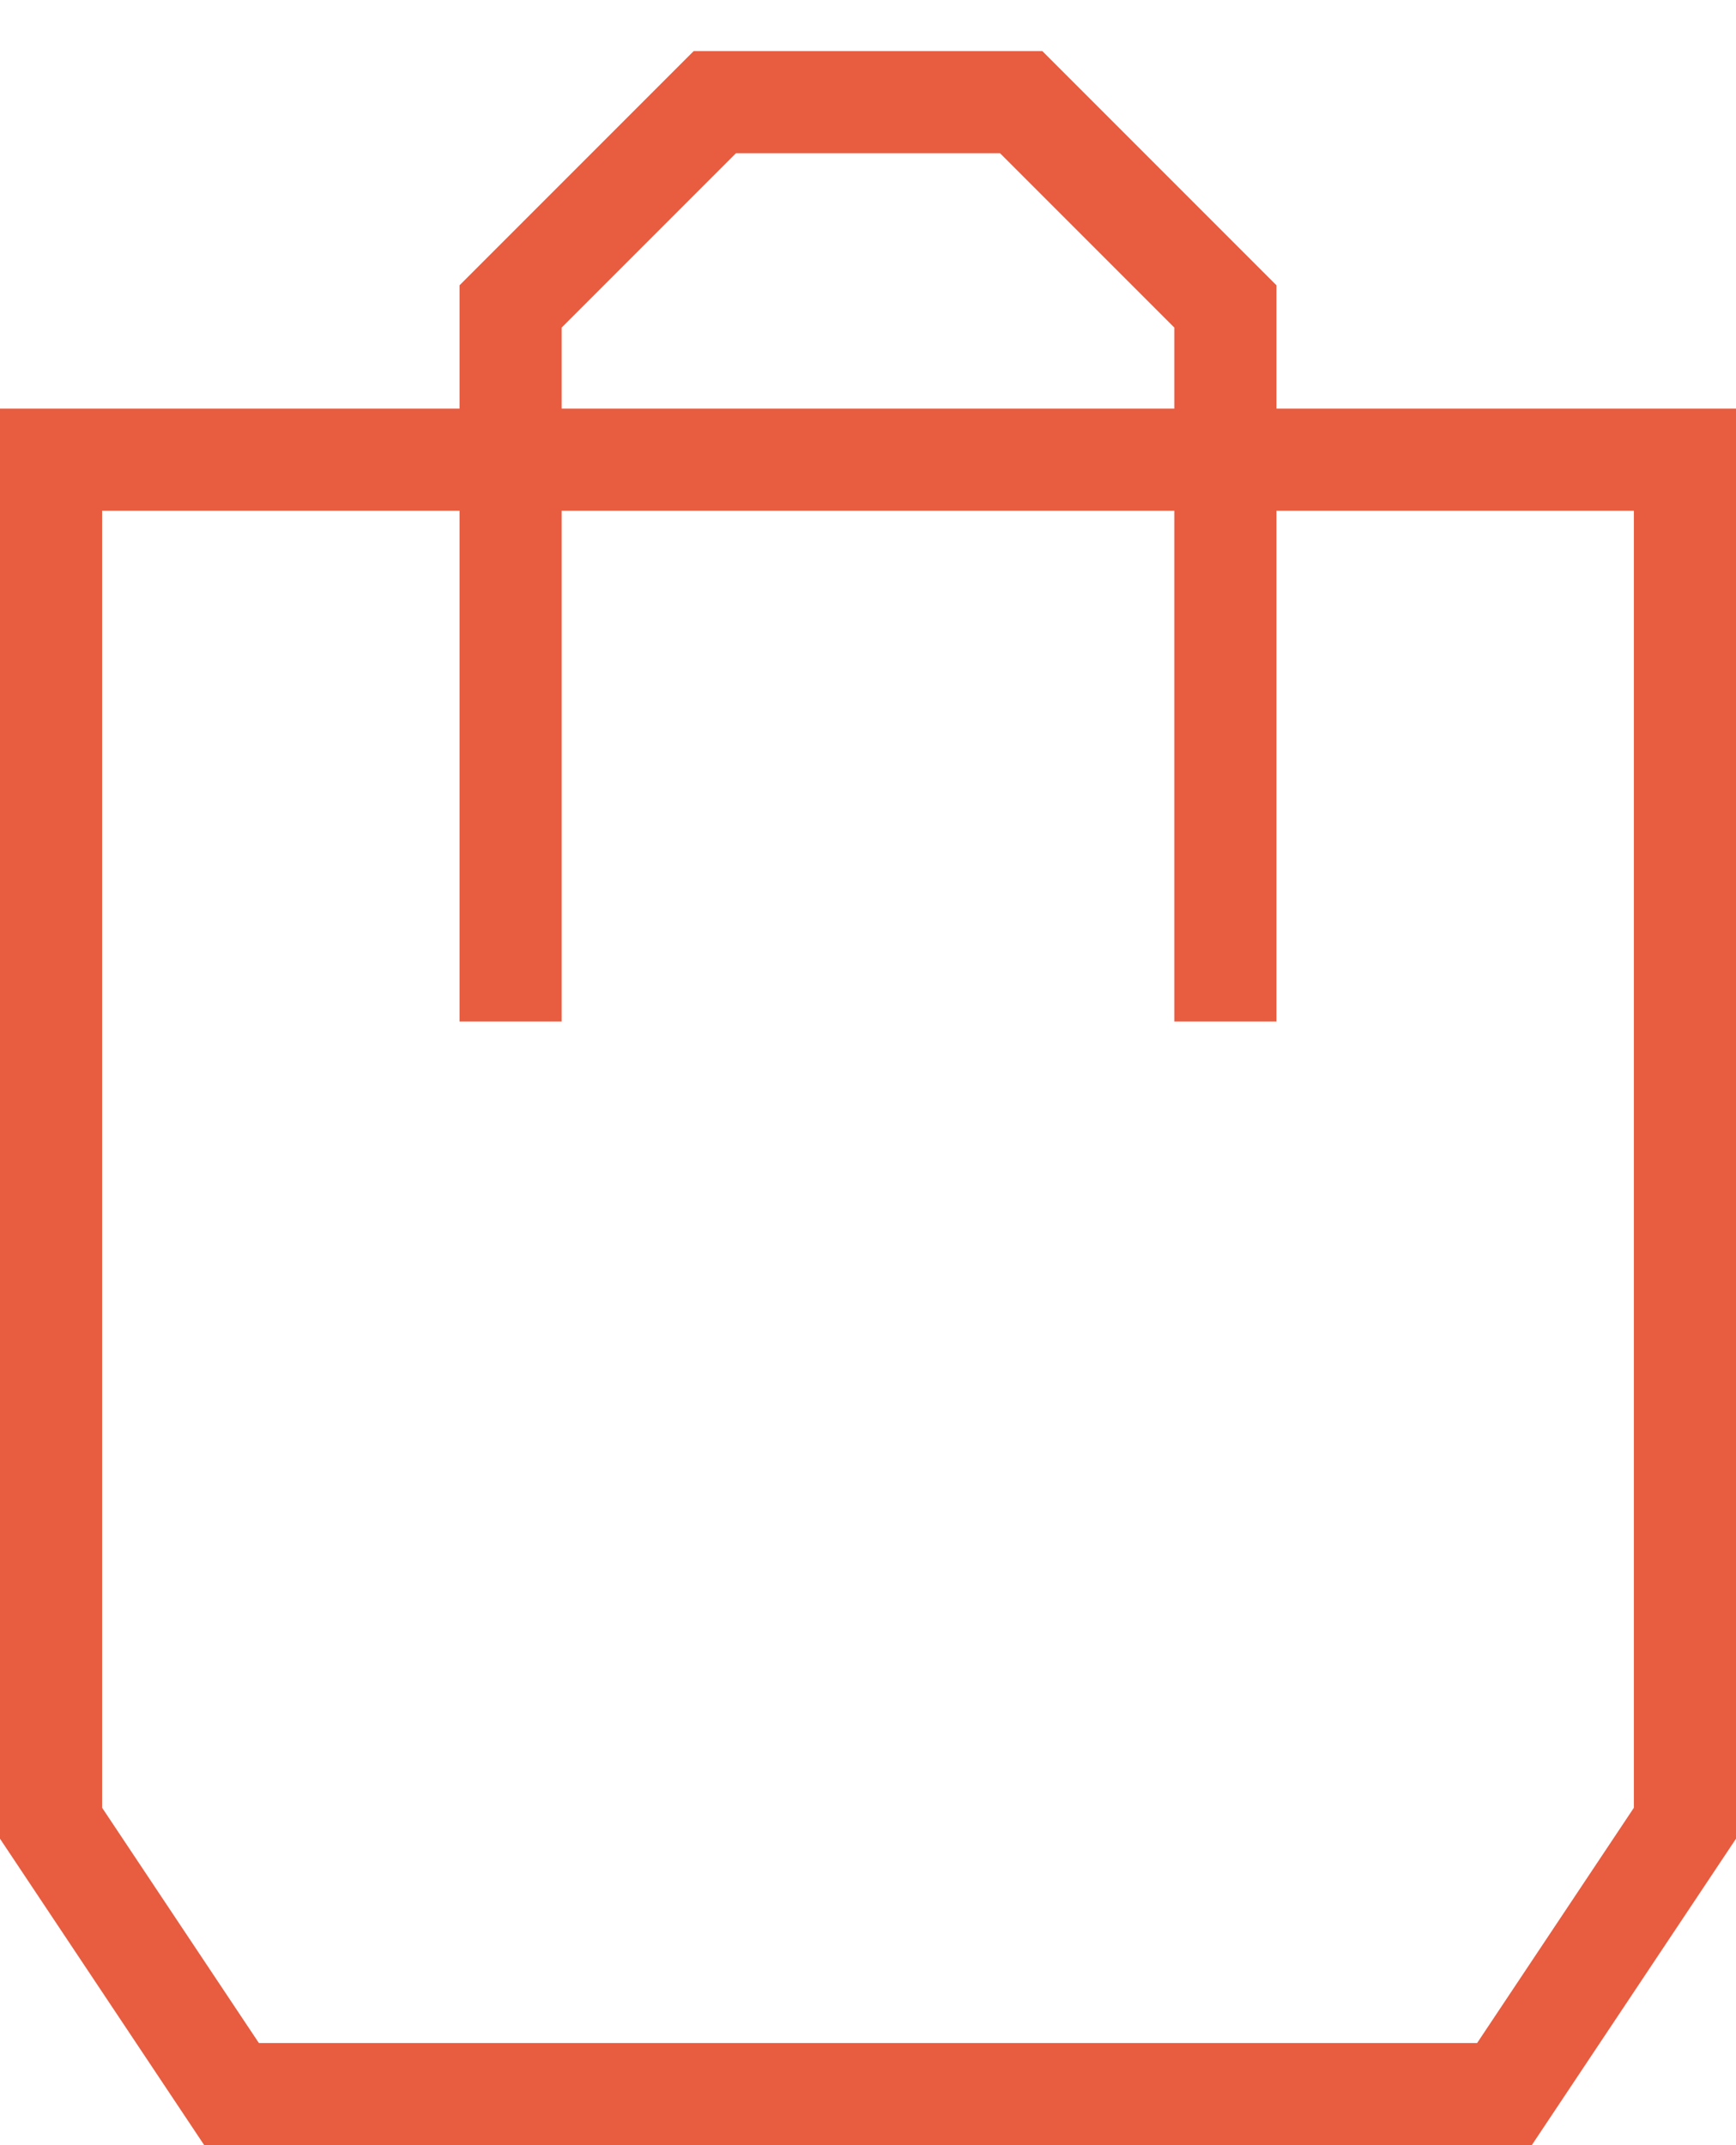 <?xml version="1.0" encoding="UTF-8"?>
<svg width="17px" height="21px" viewBox="0 0 17 21" version="1.1" xmlns="http://www.w3.org/2000/svg" xmlns:xlink="http://www.w3.org/1999/xlink">
    <!-- Generator: Sketch 49.2 (51160) - http://www.bohemiancoding.com/sketch -->
    <title>托特衣箱-高亮</title>
    <desc>Created with Sketch.</desc>
    <defs></defs>
    <g id="Page-1" stroke="none" stroke-width="1" fill="none" fill-rule="evenodd">
        <g id="wechat-底部导航栏" transform="translate(-209, -91)">
            <g id="750_navBar_高亮" transform="translate(30, 85)">
                <g id="托特衣箱-高亮" transform="translate(175, 4)">
                    <g>
                        <rect id="Rectangle-18" fill="#FFFFFF" opacity="0" x="0" y="0" width="25" height="25"></rect>
                        <g id="托特衣箱-默认" transform="translate(4, 3)" fill="#E85C40" fill-rule="nonzero">
                            <path d="M1,4 L1,16.697 L2.535,19 L14.465,19 L16,16.697 L16,4 L1,4 Z M0,3 L17,3 L17,17 L15,20 L2,20 L0,17 L0,3 Z" id="Rectangle-2"></path>
                            <polygon id="Rectangle-3" points="5.5 2.207 5.5 9 4.5 9 4.5 1.793 6.793 -0.5 10.207 -0.5 12.5 1.793 12.5 9 11.5 9 11.5 2.207 9.793 0.5 7.207 0.5"></polygon>
                        </g>
                    </g>
                </g>
            </g>
        </g>
    </g>
</svg>